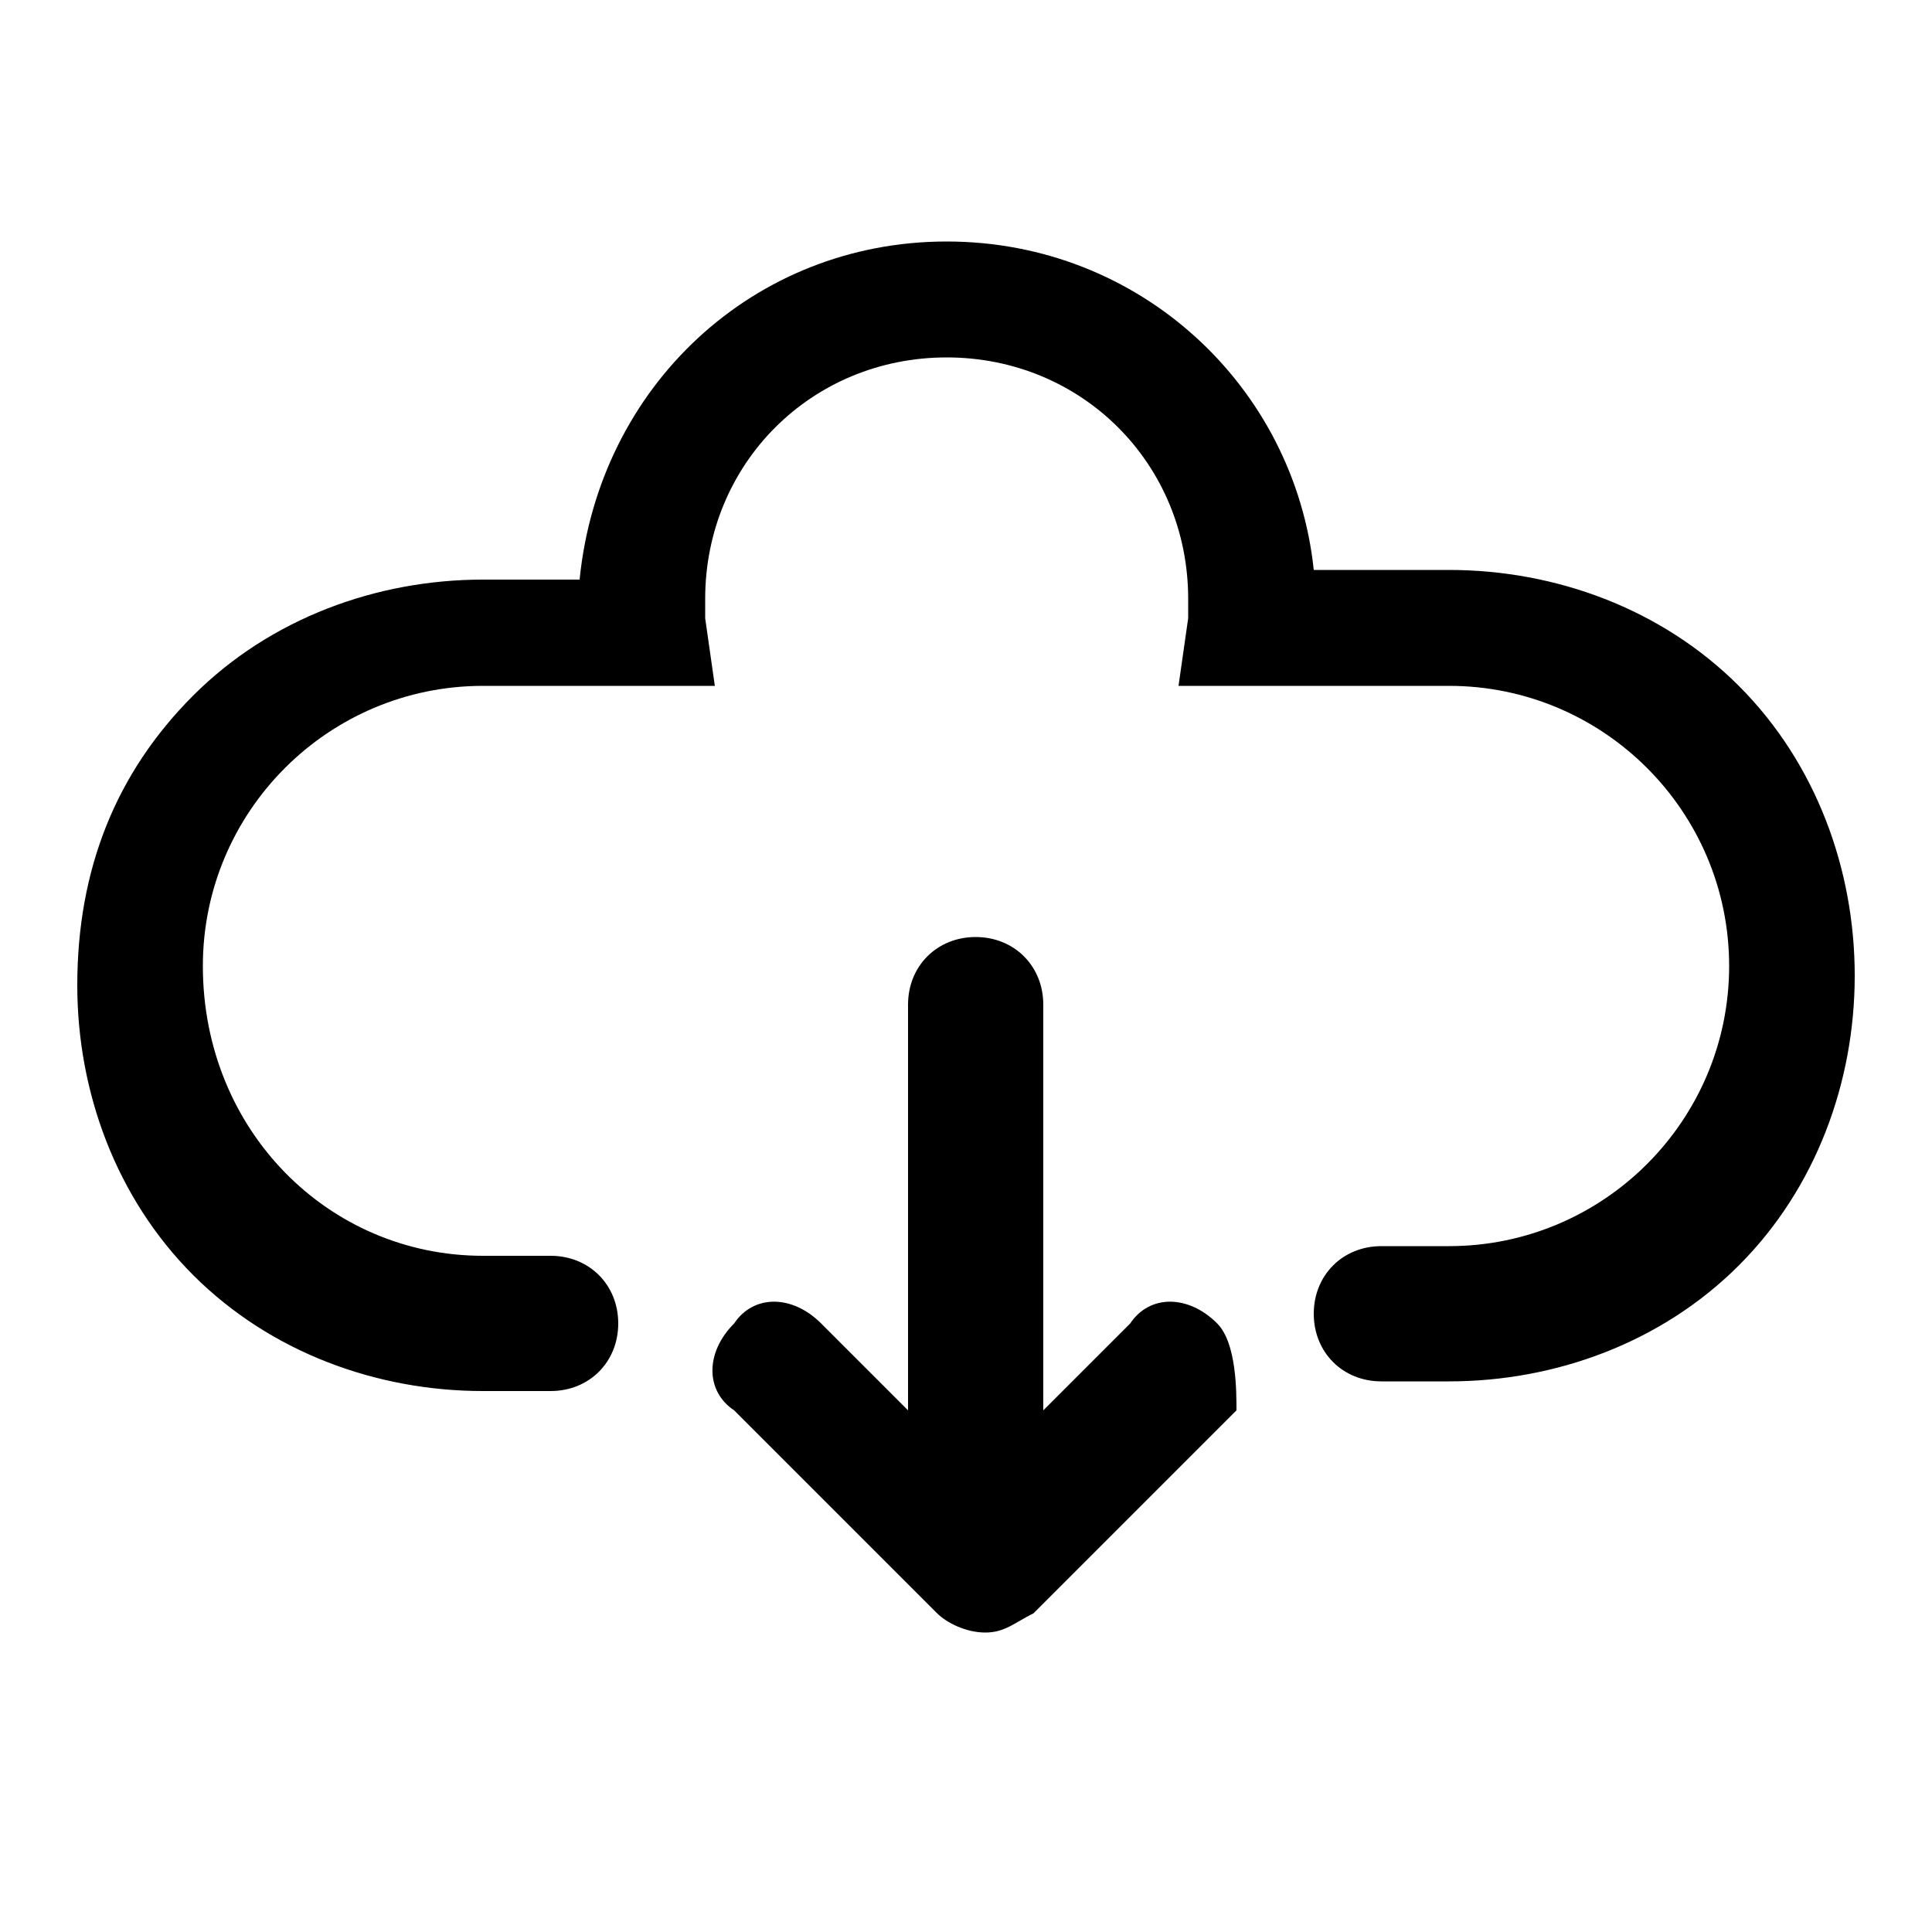 <?xml version="1.0" encoding="utf-8"?>
<!-- Generator: Adobe Illustrator 22.1.0, SVG Export Plug-In . SVG Version: 6.00 Build 0)  -->
<svg version="1.1" id="图层_1" xmlns="http://www.w3.org/2000/svg" xmlns:xlink="http://www.w3.org/1999/xlink" x="0px" y="0px"
	 viewBox="0 0 20 20" style="enable-background:new 0 0 20 20;" xml:space="preserve">
<style type="text/css">
	.st0{fill:none;}
</style>
<g>
	<path d="M12.6,13.7c-0.3-0.3-0.7-0.3-0.9,0l-0.9,0.9v-4.2c0-0.4-0.3-0.7-0.7-0.7s-0.7,0.3-0.7,0.7v4.2l-0.9-0.9
		c-0.3-0.3-0.7-0.3-0.9,0c-0.3,0.3-0.3,0.7,0,0.9l2.1,2.1c0.1,0.1,0.3,0.2,0.5,0.2c0.2,0,0.3-0.1,0.5-0.2l2.1-2.1
		C12.8,14.4,12.8,13.9,12.6,13.7L12.6,13.7z M12.6,13.7"/>
	<path d="M15,14.3h-0.7c-0.4,0-0.7-0.3-0.7-0.7c0-0.4,0.3-0.7,0.7-0.7H15c1.6,0,2.9-1.3,2.9-2.9c0-1.6-1.3-2.9-2.9-2.9h-2.8l0.1-0.7
		c0-0.1,0-0.1,0-0.2c0-1.4-1.1-2.5-2.5-2.5c-1.4,0-2.5,1.1-2.5,2.5c0,0.1,0,0.1,0,0.2l0.1,0.7H5c-1.6,0-2.9,1.3-2.9,2.9
		C2.1,11.7,3.4,13,5,13h0.7c0.4,0,0.7,0.3,0.7,0.7c0,0.4-0.3,0.7-0.7,0.7H5c-1.1,0-2.2-0.4-3-1.2c-0.8-0.8-1.2-1.9-1.2-3
		C0.8,9,1.2,8,2,7.2c0.8-0.8,1.9-1.2,3-1.2h1C6.2,4,7.8,2.5,9.8,2.5c2,0,3.6,1.5,3.8,3.4H15c1.1,0,2.2,0.4,3,1.2
		c0.8,0.8,1.2,1.9,1.2,3c0,1.1-0.4,2.2-1.2,3C17.2,13.9,16.1,14.3,15,14.3L15,14.3z M15,14.3"/>
</g>
<rect x="1.1" y="2.5" class="st0" width="18.4" height="15.5"/>
</svg>
